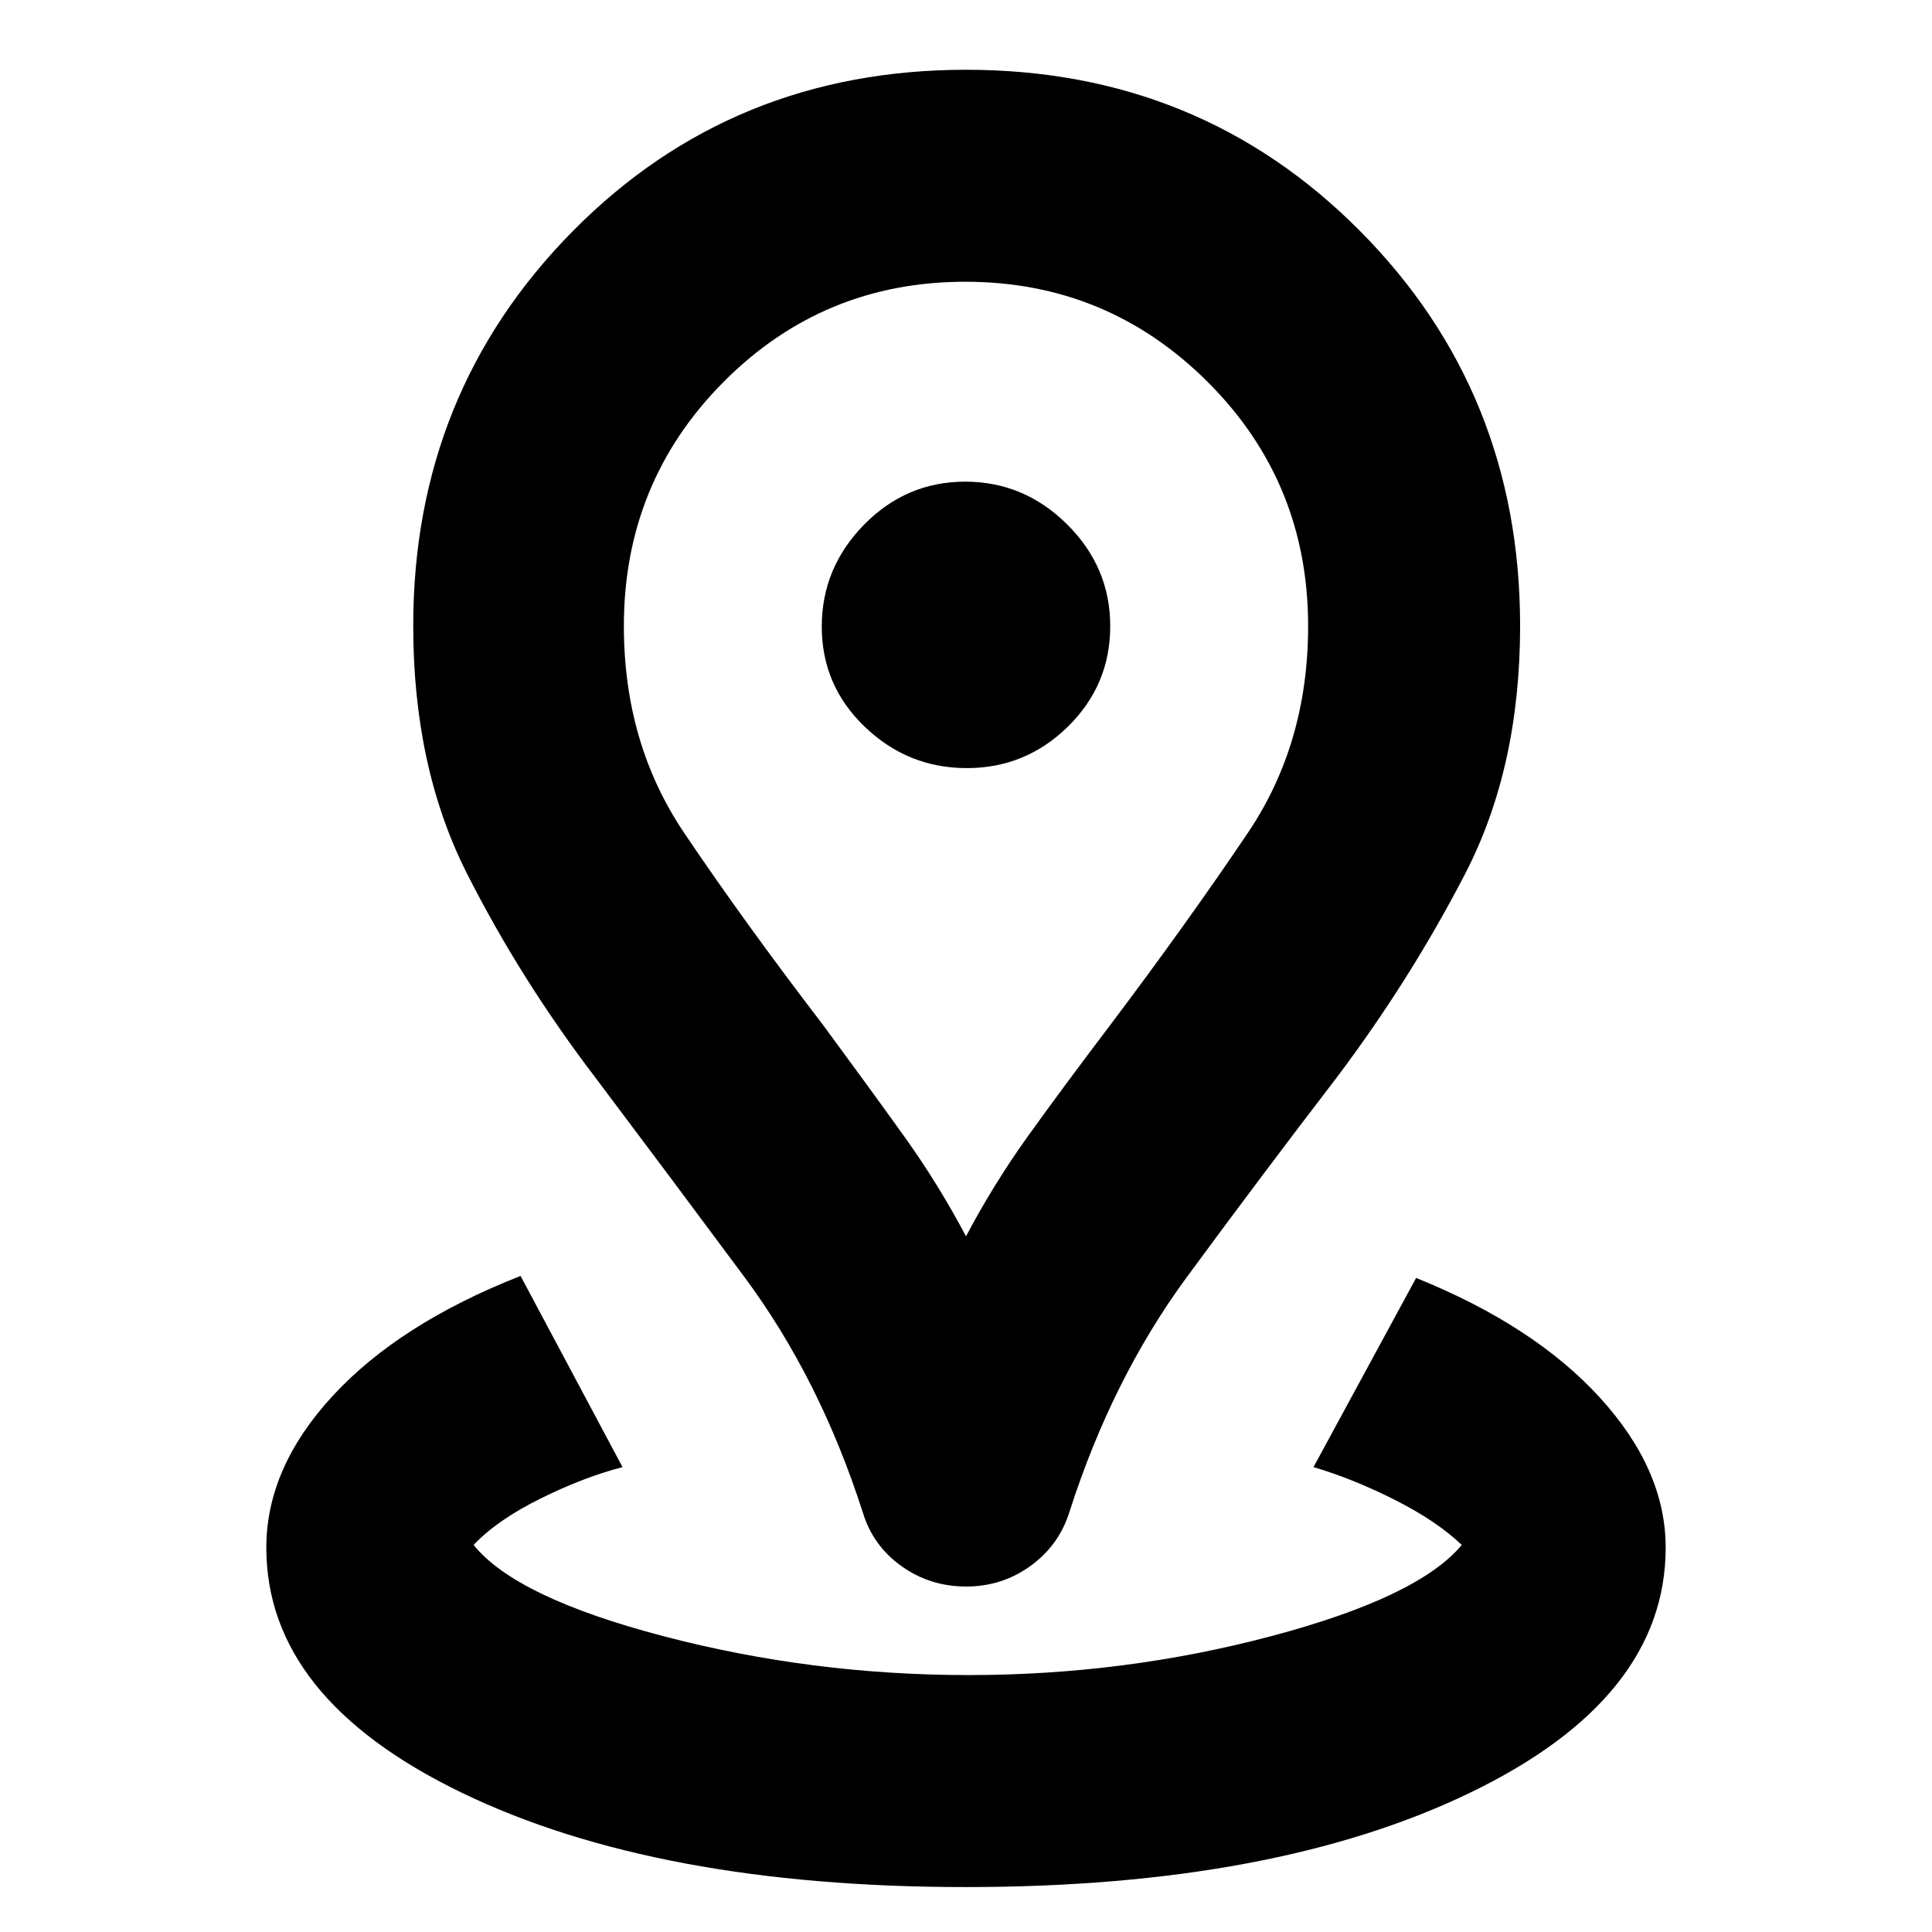 <svg xmlns="http://www.w3.org/2000/svg" height="40" viewBox="0 96 960 960" width="40"><path d="M479.921 1033.67q-153.587 0-250.587-46.929-97-46.924-97-121.741 0-39.666 33.081-75.504 33.081-35.839 93.252-59.495L309.333 825Q290 830 268.5 840.667q-21.5 10.666-33.167 23 20.957 26.133 94.539 45.4 73.583 19.267 151.328 19.267 77.709 0 150.694-19.4 72.984-19.4 94.439-45.267-12.495-11.953-33.414-22.476Q672 830.667 652.667 825l51-93.999Q762.333 754.667 795 790.5q32.666 35.834 32.666 74.5 0 74.817-97.079 121.741-97.079 46.929-250.666 46.929ZM480 710.335q13.736-26.001 30.701-49.667 16.966-23.667 40.966-55.334 38.667-51.333 68.5-95.667 29.834-44.333 29.834-102.58 0-71.467-49.884-121.277Q550.232 236 479.616 236 409 236 359.5 285.81q-49.501 49.81-49.501 121.277 0 58.247 29.834 102.58 29.833 44.334 69.167 95.667 23.333 31.667 40.299 55.334 16.965 23.666 30.701 49.667Zm.05 173.998q-17.97 0-32.176-10.18-14.207-10.181-19.207-26.819-21.334-66.334-58.68-116.667-37.346-50.334-73.972-99-37.209-48.725-63.945-101.529-26.737-52.804-26.737-123.165 0-115.838 79.237-196.072 79.236-80.234 195.454-80.234 116.217 0 195.763 80.113 79.546 80.114 79.546 196.22 0 70.334-27.249 123.061-27.249 52.727-64.069 101.606-37.348 48.666-74.348 99-37 50.333-58.235 116.488-5.099 16.512-19.256 26.845-14.156 10.333-32.126 10.333Zm.339-406.667q29.277 0 50.277-20.638 21-20.639 21-49.917 0-29.277-21.389-50.527-21.388-21.25-50.666-21.25-29.277 0-50.277 21.389t-21 50.666q0 29.278 21.389 49.778 21.388 20.499 50.666 20.499ZM480 407Z"/></svg>